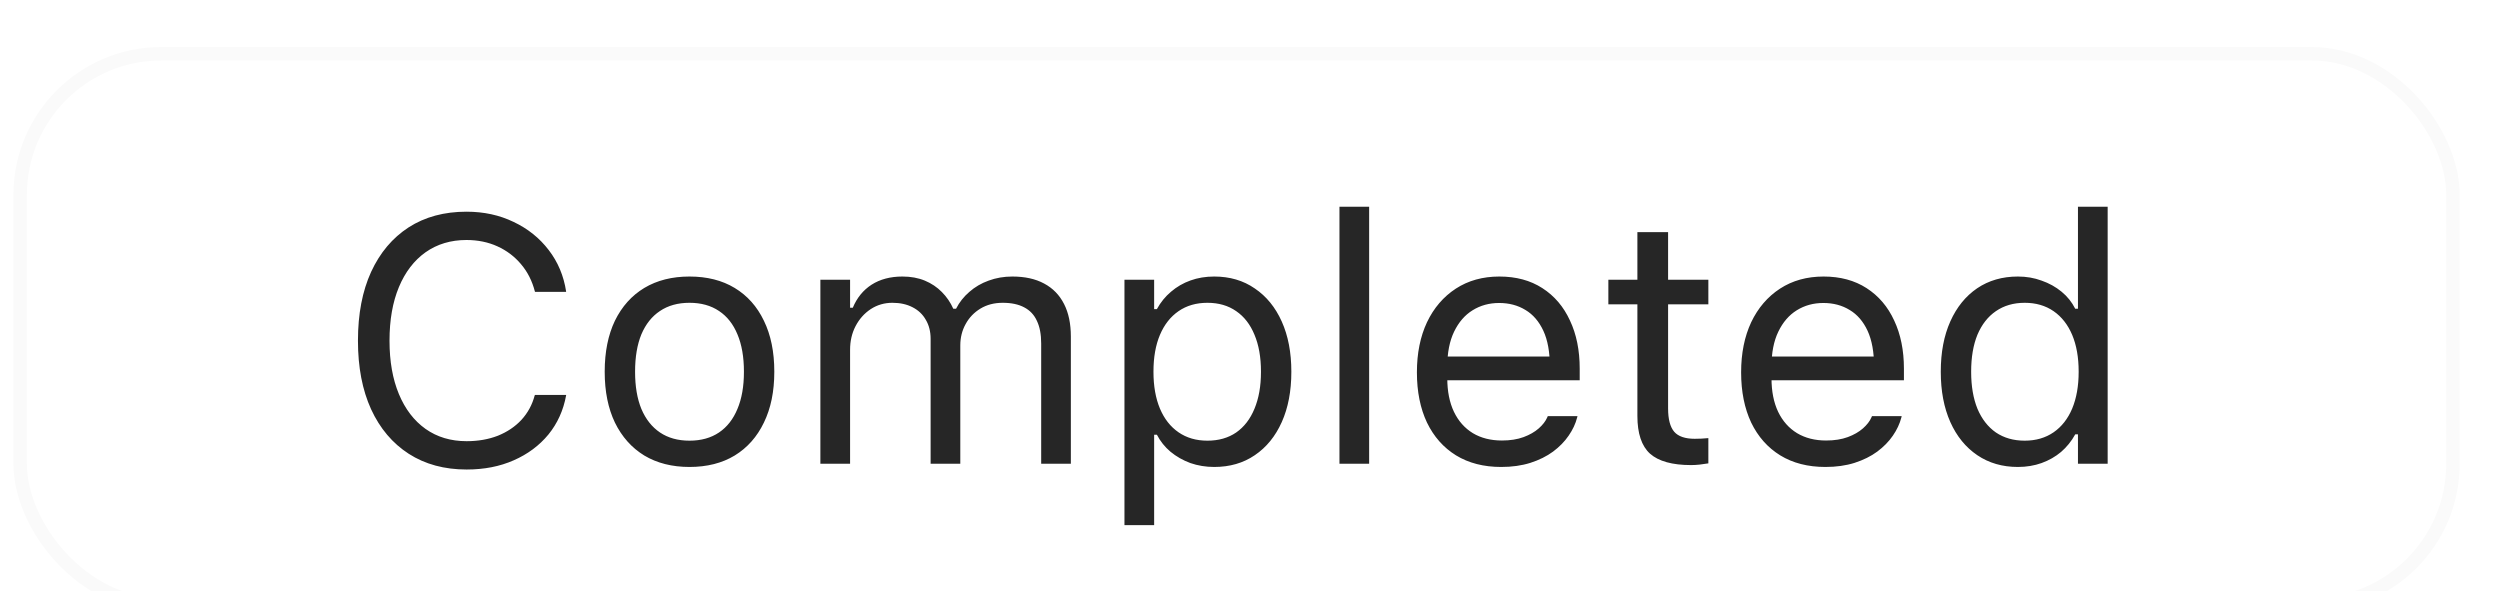 <svg width="93" height="22" viewBox="0 0 93 22" fill="none" xmlns="http://www.w3.org/2000/svg">
<g filter="url(#filter0_dd_631_1952)">
<rect x="1" y="1" width="90" height="20" rx="5" fill="white"/>
<rect x="0.75" y="0.75" width="90.5" height="20.5" rx="5.25" stroke="black" stroke-opacity="0.02" stroke-width="0.5"/>
<path d="M17.359 16.216C16.53 16.216 15.813 16.021 15.207 15.632C14.602 15.242 14.135 14.69 13.805 13.975C13.479 13.26 13.316 12.412 13.316 11.43V11.417C13.316 10.431 13.479 9.58 13.805 8.865C14.135 8.15 14.6 7.598 15.201 7.208C15.806 6.819 16.524 6.625 17.353 6.625C17.996 6.625 18.58 6.751 19.105 7.005C19.634 7.255 20.07 7.604 20.413 8.053C20.755 8.497 20.971 9.011 21.06 9.595L21.054 9.608H19.905L19.898 9.595C19.797 9.202 19.625 8.863 19.384 8.58C19.143 8.292 18.849 8.07 18.502 7.913C18.159 7.757 17.776 7.678 17.353 7.678C16.769 7.678 16.261 7.831 15.83 8.135C15.402 8.44 15.072 8.872 14.839 9.43C14.607 9.989 14.49 10.651 14.49 11.417V11.43C14.49 12.191 14.607 12.852 14.839 13.41C15.072 13.969 15.402 14.4 15.83 14.705C16.261 15.01 16.771 15.162 17.359 15.162C17.787 15.162 18.174 15.094 18.521 14.959C18.868 14.819 19.16 14.623 19.397 14.369C19.634 14.111 19.799 13.806 19.892 13.455L19.905 13.442H21.06V13.455C20.959 14.013 20.738 14.5 20.4 14.915C20.061 15.325 19.632 15.645 19.111 15.873C18.595 16.102 18.011 16.216 17.359 16.216ZM25.649 16.121C25.002 16.121 24.441 15.979 23.967 15.695C23.498 15.408 23.134 14.999 22.875 14.47C22.622 13.941 22.495 13.313 22.495 12.585V12.572C22.495 11.84 22.622 11.21 22.875 10.681C23.134 10.152 23.498 9.745 23.967 9.462C24.441 9.178 25.002 9.037 25.649 9.037C26.301 9.037 26.862 9.178 27.331 9.462C27.801 9.745 28.163 10.152 28.417 10.681C28.675 11.21 28.804 11.84 28.804 12.572V12.585C28.804 13.313 28.675 13.941 28.417 14.47C28.163 14.999 27.801 15.408 27.331 15.695C26.862 15.979 26.301 16.121 25.649 16.121ZM25.649 15.143C26.081 15.143 26.447 15.041 26.748 14.838C27.048 14.635 27.276 14.343 27.433 13.962C27.594 13.582 27.674 13.122 27.674 12.585V12.572C27.674 12.031 27.594 11.569 27.433 11.188C27.276 10.808 27.048 10.518 26.748 10.319C26.447 10.116 26.081 10.014 25.649 10.014C25.218 10.014 24.852 10.116 24.551 10.319C24.251 10.518 24.02 10.808 23.859 11.188C23.703 11.569 23.625 12.031 23.625 12.572V12.585C23.625 13.122 23.703 13.582 23.859 13.962C24.02 14.343 24.251 14.635 24.551 14.838C24.852 15.041 25.218 15.143 25.649 15.143ZM30.518 16V9.157H31.623V10.198H31.724C31.877 9.83 32.109 9.544 32.422 9.341C32.74 9.138 33.123 9.037 33.571 9.037C33.88 9.037 34.157 9.087 34.403 9.189C34.648 9.291 34.86 9.432 35.038 9.614C35.215 9.792 35.357 9.999 35.463 10.236H35.565C35.687 9.995 35.852 9.786 36.06 9.608C36.267 9.426 36.506 9.286 36.777 9.189C37.052 9.087 37.346 9.037 37.659 9.037C38.125 9.037 38.518 9.123 38.84 9.297C39.166 9.47 39.413 9.724 39.583 10.059C39.752 10.389 39.836 10.793 39.836 11.271V16H38.732V11.525C38.732 11.186 38.679 10.907 38.573 10.687C38.472 10.463 38.315 10.296 38.103 10.185C37.892 10.071 37.625 10.014 37.304 10.014C36.986 10.014 36.709 10.086 36.472 10.23C36.235 10.374 36.051 10.566 35.92 10.808C35.789 11.045 35.723 11.309 35.723 11.601V16H34.619V11.354C34.619 11.083 34.559 10.848 34.441 10.649C34.327 10.446 34.162 10.289 33.946 10.179C33.734 10.069 33.484 10.014 33.197 10.014C32.901 10.014 32.632 10.092 32.391 10.249C32.154 10.406 31.965 10.617 31.826 10.884C31.69 11.146 31.623 11.438 31.623 11.76V16H30.518ZM41.83 18.285V9.157H42.934V10.249H43.036C43.175 9.995 43.351 9.779 43.562 9.602C43.774 9.42 44.015 9.28 44.286 9.183C44.557 9.085 44.851 9.037 45.169 9.037C45.748 9.037 46.252 9.185 46.679 9.481C47.111 9.773 47.445 10.183 47.682 10.712C47.919 11.241 48.038 11.861 48.038 12.572V12.585C48.038 13.3 47.919 13.922 47.682 14.451C47.445 14.98 47.111 15.391 46.679 15.683C46.252 15.975 45.748 16.121 45.169 16.121C44.855 16.121 44.559 16.072 44.28 15.975C44.005 15.873 43.759 15.733 43.544 15.556C43.332 15.378 43.163 15.166 43.036 14.921H42.934V18.285H41.83ZM44.915 15.143C45.334 15.143 45.691 15.041 45.987 14.838C46.283 14.631 46.51 14.337 46.666 13.956C46.827 13.571 46.908 13.114 46.908 12.585V12.572C46.908 12.039 46.827 11.582 46.666 11.201C46.51 10.82 46.283 10.528 45.987 10.325C45.691 10.118 45.334 10.014 44.915 10.014C44.5 10.014 44.142 10.118 43.842 10.325C43.541 10.533 43.311 10.827 43.15 11.207C42.989 11.588 42.909 12.043 42.909 12.572V12.585C42.909 13.11 42.989 13.565 43.15 13.95C43.311 14.331 43.541 14.625 43.842 14.832C44.142 15.039 44.5 15.143 44.915 15.143ZM49.828 16V6.44H50.932V16H49.828ZM55.845 16.121C55.194 16.121 54.633 15.977 54.163 15.689C53.698 15.401 53.338 14.995 53.084 14.47C52.834 13.941 52.709 13.319 52.709 12.604V12.598C52.709 11.891 52.834 11.271 53.084 10.738C53.338 10.205 53.696 9.788 54.157 9.487C54.618 9.187 55.158 9.037 55.775 9.037C56.398 9.037 56.931 9.181 57.375 9.468C57.824 9.756 58.166 10.158 58.403 10.674C58.645 11.186 58.765 11.783 58.765 12.464V12.896H53.281V12.014H58.2L57.654 12.82V12.382C57.654 11.844 57.574 11.402 57.413 11.055C57.252 10.708 57.03 10.45 56.747 10.281C56.463 10.107 56.137 10.021 55.769 10.021C55.401 10.021 55.071 10.111 54.779 10.293C54.491 10.471 54.263 10.736 54.093 11.087C53.924 11.438 53.839 11.87 53.839 12.382V12.82C53.839 13.306 53.922 13.723 54.087 14.07C54.252 14.413 54.487 14.678 54.791 14.864C55.096 15.046 55.456 15.137 55.871 15.137C56.179 15.137 56.448 15.094 56.677 15.01C56.905 14.925 57.094 14.817 57.242 14.686C57.39 14.555 57.493 14.421 57.553 14.286L57.578 14.229H58.683L58.67 14.28C58.611 14.512 58.505 14.739 58.352 14.959C58.204 15.175 58.012 15.372 57.775 15.549C57.538 15.723 57.257 15.863 56.931 15.968C56.609 16.07 56.247 16.121 55.845 16.121ZM62.91 16.051C62.208 16.051 61.698 15.909 61.38 15.626C61.067 15.342 60.911 14.874 60.911 14.223V10.071H59.831V9.157H60.911V7.386H62.053V9.157H63.551V10.071H62.053V13.943C62.053 14.345 62.129 14.635 62.282 14.813C62.434 14.986 62.688 15.073 63.044 15.073C63.141 15.073 63.223 15.071 63.291 15.067C63.363 15.063 63.45 15.056 63.551 15.048V15.987C63.446 16.004 63.34 16.019 63.234 16.032C63.128 16.044 63.02 16.051 62.91 16.051ZM67.906 16.121C67.254 16.121 66.693 15.977 66.224 15.689C65.758 15.401 65.398 14.995 65.144 14.47C64.895 13.941 64.77 13.319 64.77 12.604V12.598C64.77 11.891 64.895 11.271 65.144 10.738C65.398 10.205 65.756 9.788 66.217 9.487C66.678 9.187 67.218 9.037 67.836 9.037C68.458 9.037 68.991 9.181 69.436 9.468C69.884 9.756 70.227 10.158 70.464 10.674C70.705 11.186 70.826 11.783 70.826 12.464V12.896H65.341V12.014H70.261L69.715 12.82V12.382C69.715 11.844 69.634 11.402 69.474 11.055C69.313 10.708 69.091 10.45 68.807 10.281C68.524 10.107 68.198 10.021 67.83 10.021C67.461 10.021 67.131 10.111 66.839 10.293C66.552 10.471 66.323 10.736 66.154 11.087C65.984 11.438 65.9 11.87 65.9 12.382V12.82C65.9 13.306 65.982 13.723 66.147 14.07C66.312 14.413 66.547 14.678 66.852 14.864C67.157 15.046 67.516 15.137 67.931 15.137C68.24 15.137 68.509 15.094 68.737 15.01C68.966 14.925 69.154 14.817 69.302 14.686C69.45 14.555 69.554 14.421 69.613 14.286L69.639 14.229H70.743L70.731 14.28C70.671 14.512 70.565 14.739 70.413 14.959C70.265 15.175 70.072 15.372 69.835 15.549C69.599 15.723 69.317 15.863 68.991 15.968C68.67 16.07 68.308 16.121 67.906 16.121ZM75.066 16.121C74.49 16.121 73.987 15.975 73.555 15.683C73.124 15.391 72.789 14.98 72.552 14.451C72.315 13.918 72.197 13.296 72.197 12.585V12.572C72.197 11.857 72.315 11.235 72.552 10.706C72.789 10.177 73.121 9.767 73.549 9.475C73.981 9.183 74.486 9.037 75.066 9.037C75.379 9.037 75.673 9.087 75.948 9.189C76.228 9.286 76.475 9.424 76.691 9.602C76.907 9.779 77.076 9.991 77.199 10.236H77.3V6.44H78.405V16H77.3V14.908H77.199C77.059 15.162 76.883 15.38 76.672 15.562C76.46 15.74 76.219 15.877 75.948 15.975C75.677 16.072 75.383 16.121 75.066 16.121ZM75.32 15.143C75.734 15.143 76.092 15.039 76.393 14.832C76.693 14.625 76.924 14.331 77.085 13.95C77.245 13.565 77.326 13.11 77.326 12.585V12.572C77.326 12.043 77.245 11.588 77.085 11.207C76.924 10.827 76.693 10.533 76.393 10.325C76.092 10.118 75.734 10.014 75.32 10.014C74.905 10.014 74.547 10.118 74.247 10.325C73.951 10.528 73.722 10.82 73.561 11.201C73.405 11.582 73.327 12.039 73.327 12.572V12.585C73.327 13.114 73.405 13.571 73.561 13.956C73.722 14.337 73.951 14.631 74.247 14.838C74.547 15.041 74.905 15.143 75.32 15.143Z" fill="black" fill-opacity="0.85"/>
</g>
<defs>
<filter id="filter0_dd_631_1952" x="-0.25" y="0.5" width="92.5" height="22.75" filterUnits="userSpaceOnUse" color-interpolation-filters="sRGB">
<feFlood flood-opacity="0" result="BackgroundImageFix"/>
<feColorMatrix in="SourceAlpha" type="matrix" values="0 0 0 0 0 0 0 0 0 0 0 0 0 0 0 0 0 0 127 0" result="hardAlpha"/>
<feOffset dy="1"/>
<feGaussianBlur stdDeviation="0.375"/>
<feColorMatrix type="matrix" values="0 0 0 0 0 0 0 0 0 0 0 0 0 0 0 0 0 0 0.05 0"/>
<feBlend mode="normal" in2="BackgroundImageFix" result="effect1_dropShadow_631_1952"/>
<feColorMatrix in="SourceAlpha" type="matrix" values="0 0 0 0 0 0 0 0 0 0 0 0 0 0 0 0 0 0 127 0" result="hardAlpha"/>
<feOffset dy="0.25"/>
<feGaussianBlur stdDeviation="0.125"/>
<feColorMatrix type="matrix" values="0 0 0 0 0 0 0 0 0 0 0 0 0 0 0 0 0 0 0.15 0"/>
<feBlend mode="normal" in2="effect1_dropShadow_631_1952" result="effect2_dropShadow_631_1952"/>
<feBlend mode="normal" in="SourceGraphic" in2="effect2_dropShadow_631_1952" result="shape"/>
</filter>
</defs>
</svg>

